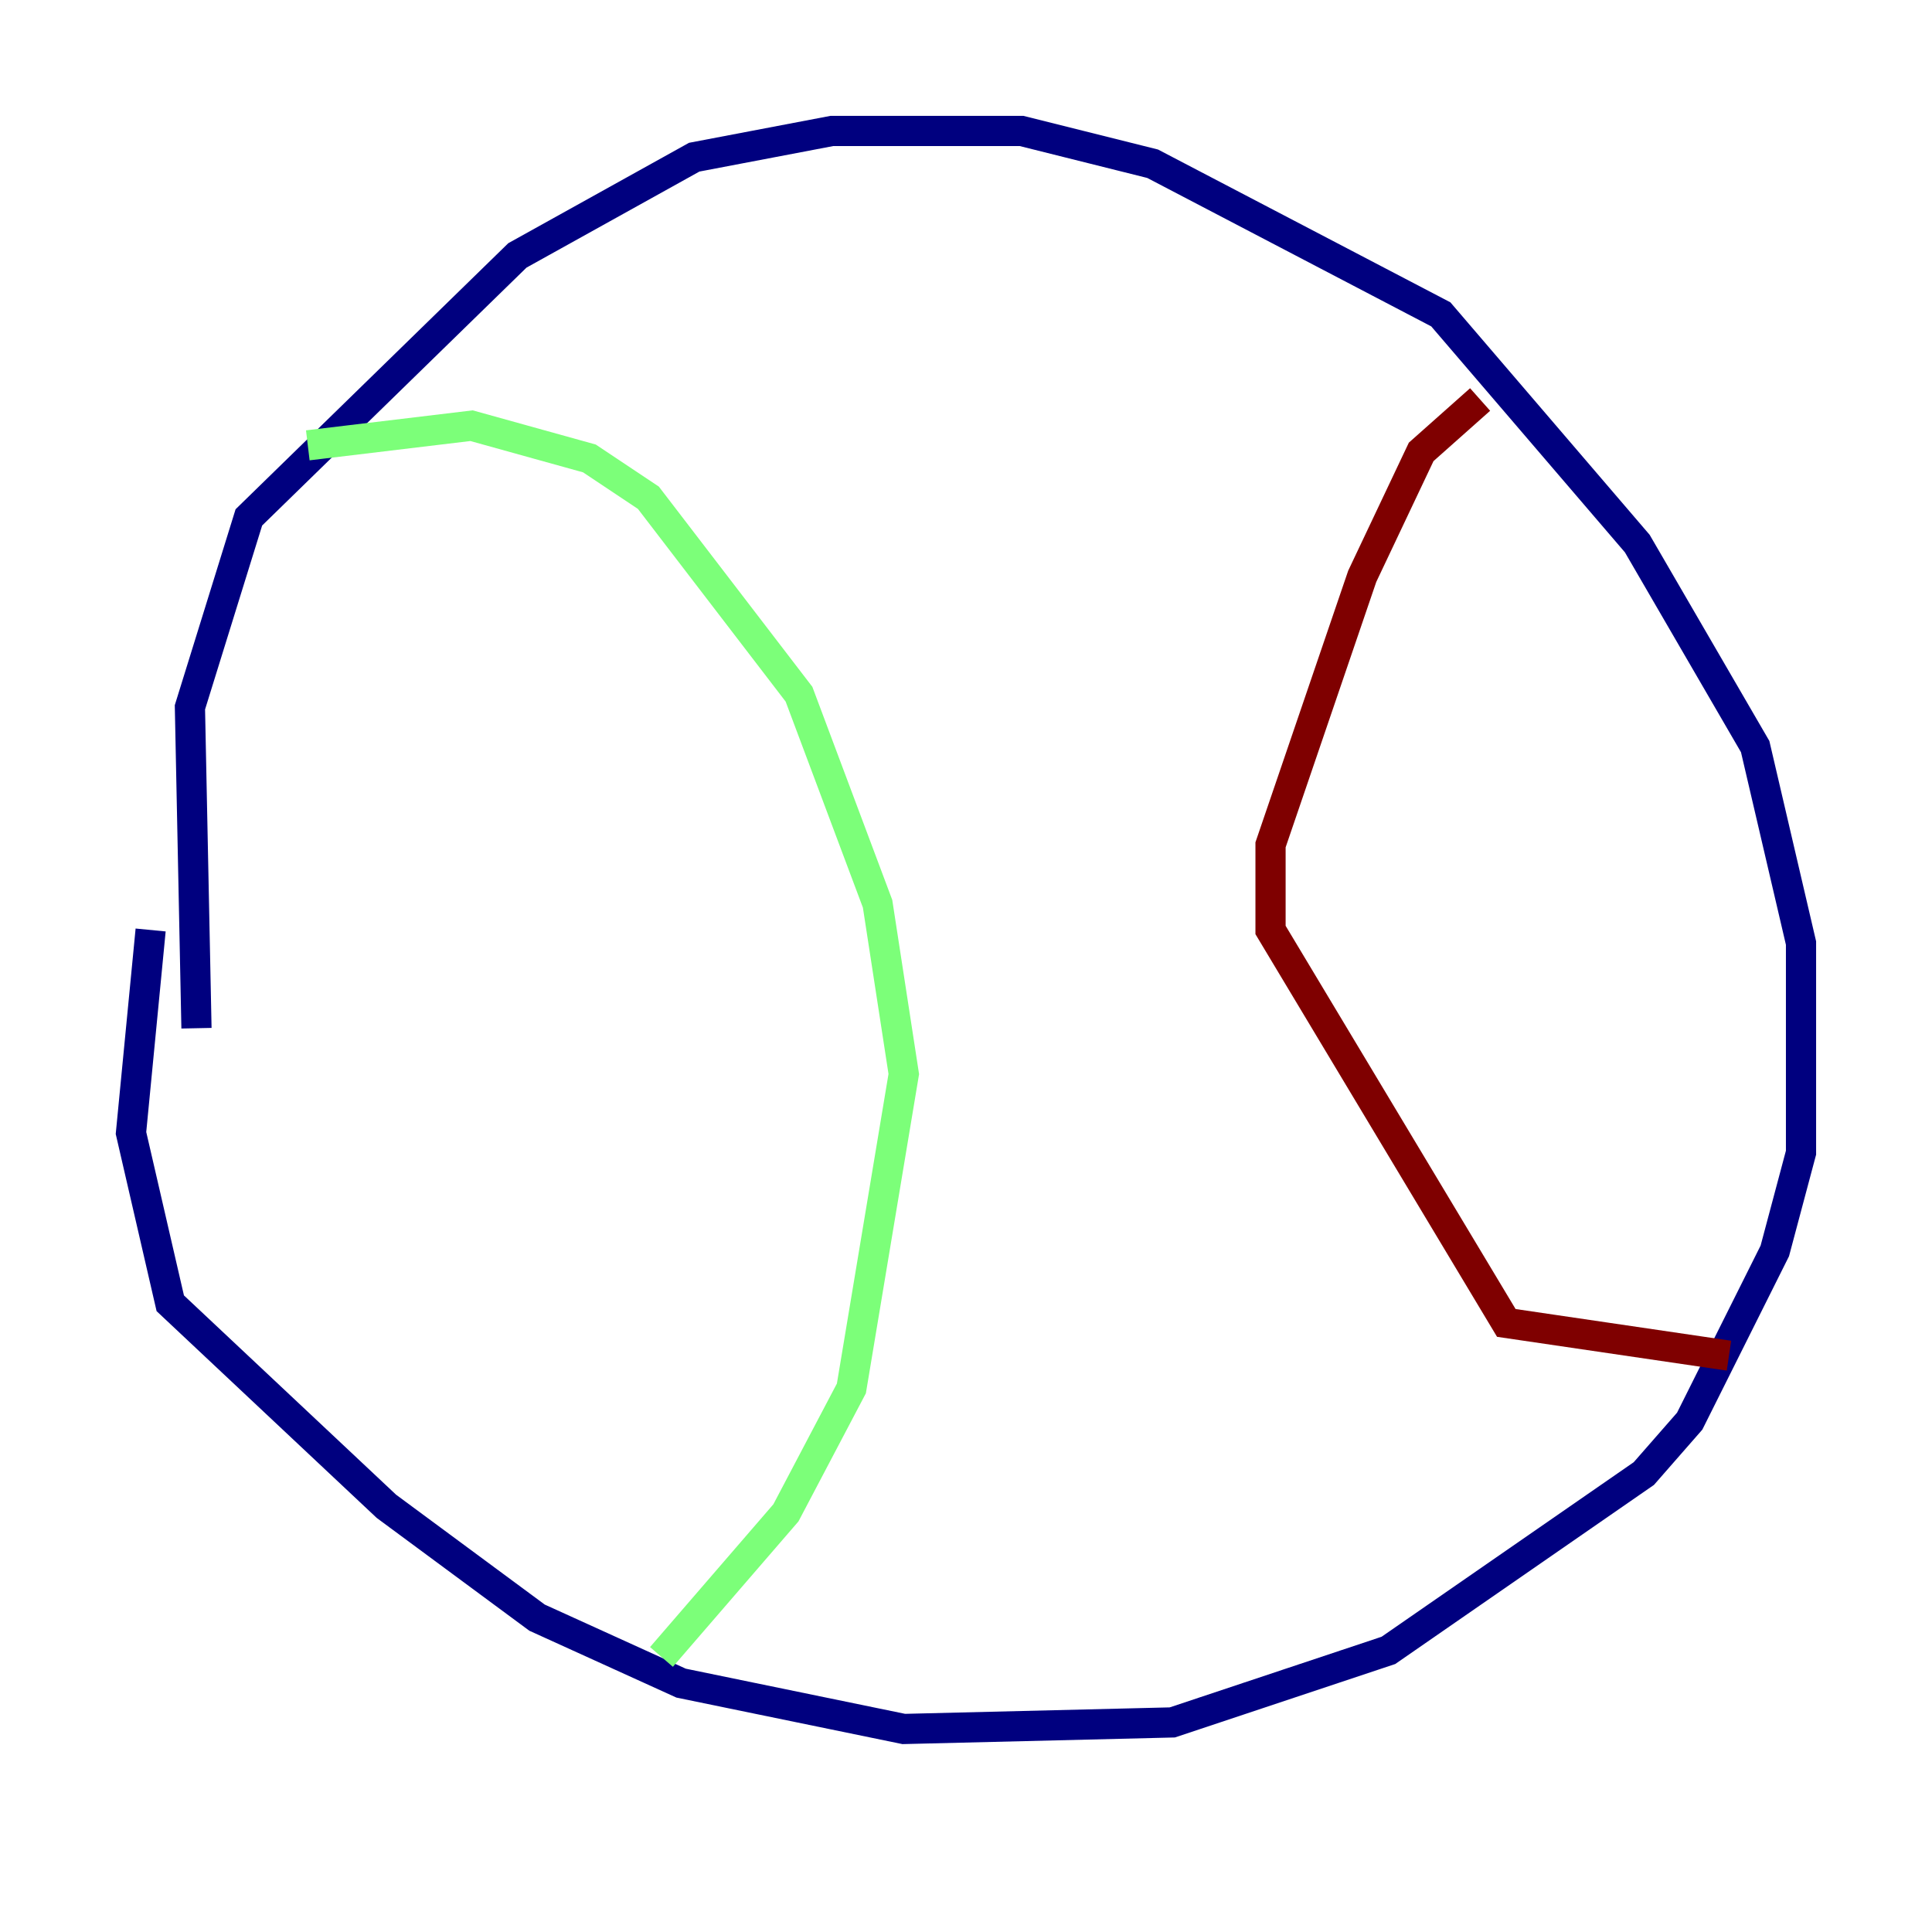 <?xml version="1.0" encoding="utf-8" ?>
<svg baseProfile="tiny" height="128" version="1.2" viewBox="0,0,128,128" width="128" xmlns="http://www.w3.org/2000/svg" xmlns:ev="http://www.w3.org/2001/xml-events" xmlns:xlink="http://www.w3.org/1999/xlink"><defs /><polyline fill="none" points="13.017,68.122 12.583,46.861 16.488,34.278 34.278,16.922 45.993,10.414 55.105,8.678 67.688,8.678 76.366,10.848 95.458,20.827 108.475,36.014 116.285,49.464 119.322,62.481 119.322,76.366 117.586,82.875 111.946,94.156 108.909,97.627 91.986,109.342 77.668,114.115 59.878,114.549 45.125,111.512 35.58,107.173 25.6,99.797 11.281,86.346 8.678,75.064 9.98,61.614" stroke="#00007f" stroke-width="2" /><polyline fill="none" points="20.393,29.505 31.241,28.203 39.051,30.373 42.956,32.976 52.936,45.993 58.142,59.878 59.878,71.159 56.407,91.986 52.068,100.231 43.824,109.776" stroke="#7cff79" stroke-width="2" /><polyline fill="none" points="98.061,26.468 94.156,29.939 90.251,38.183 84.176,55.973 84.176,61.614 99.797,87.647 114.549,89.817" stroke="#7f0000" stroke-width="2" /></svg>